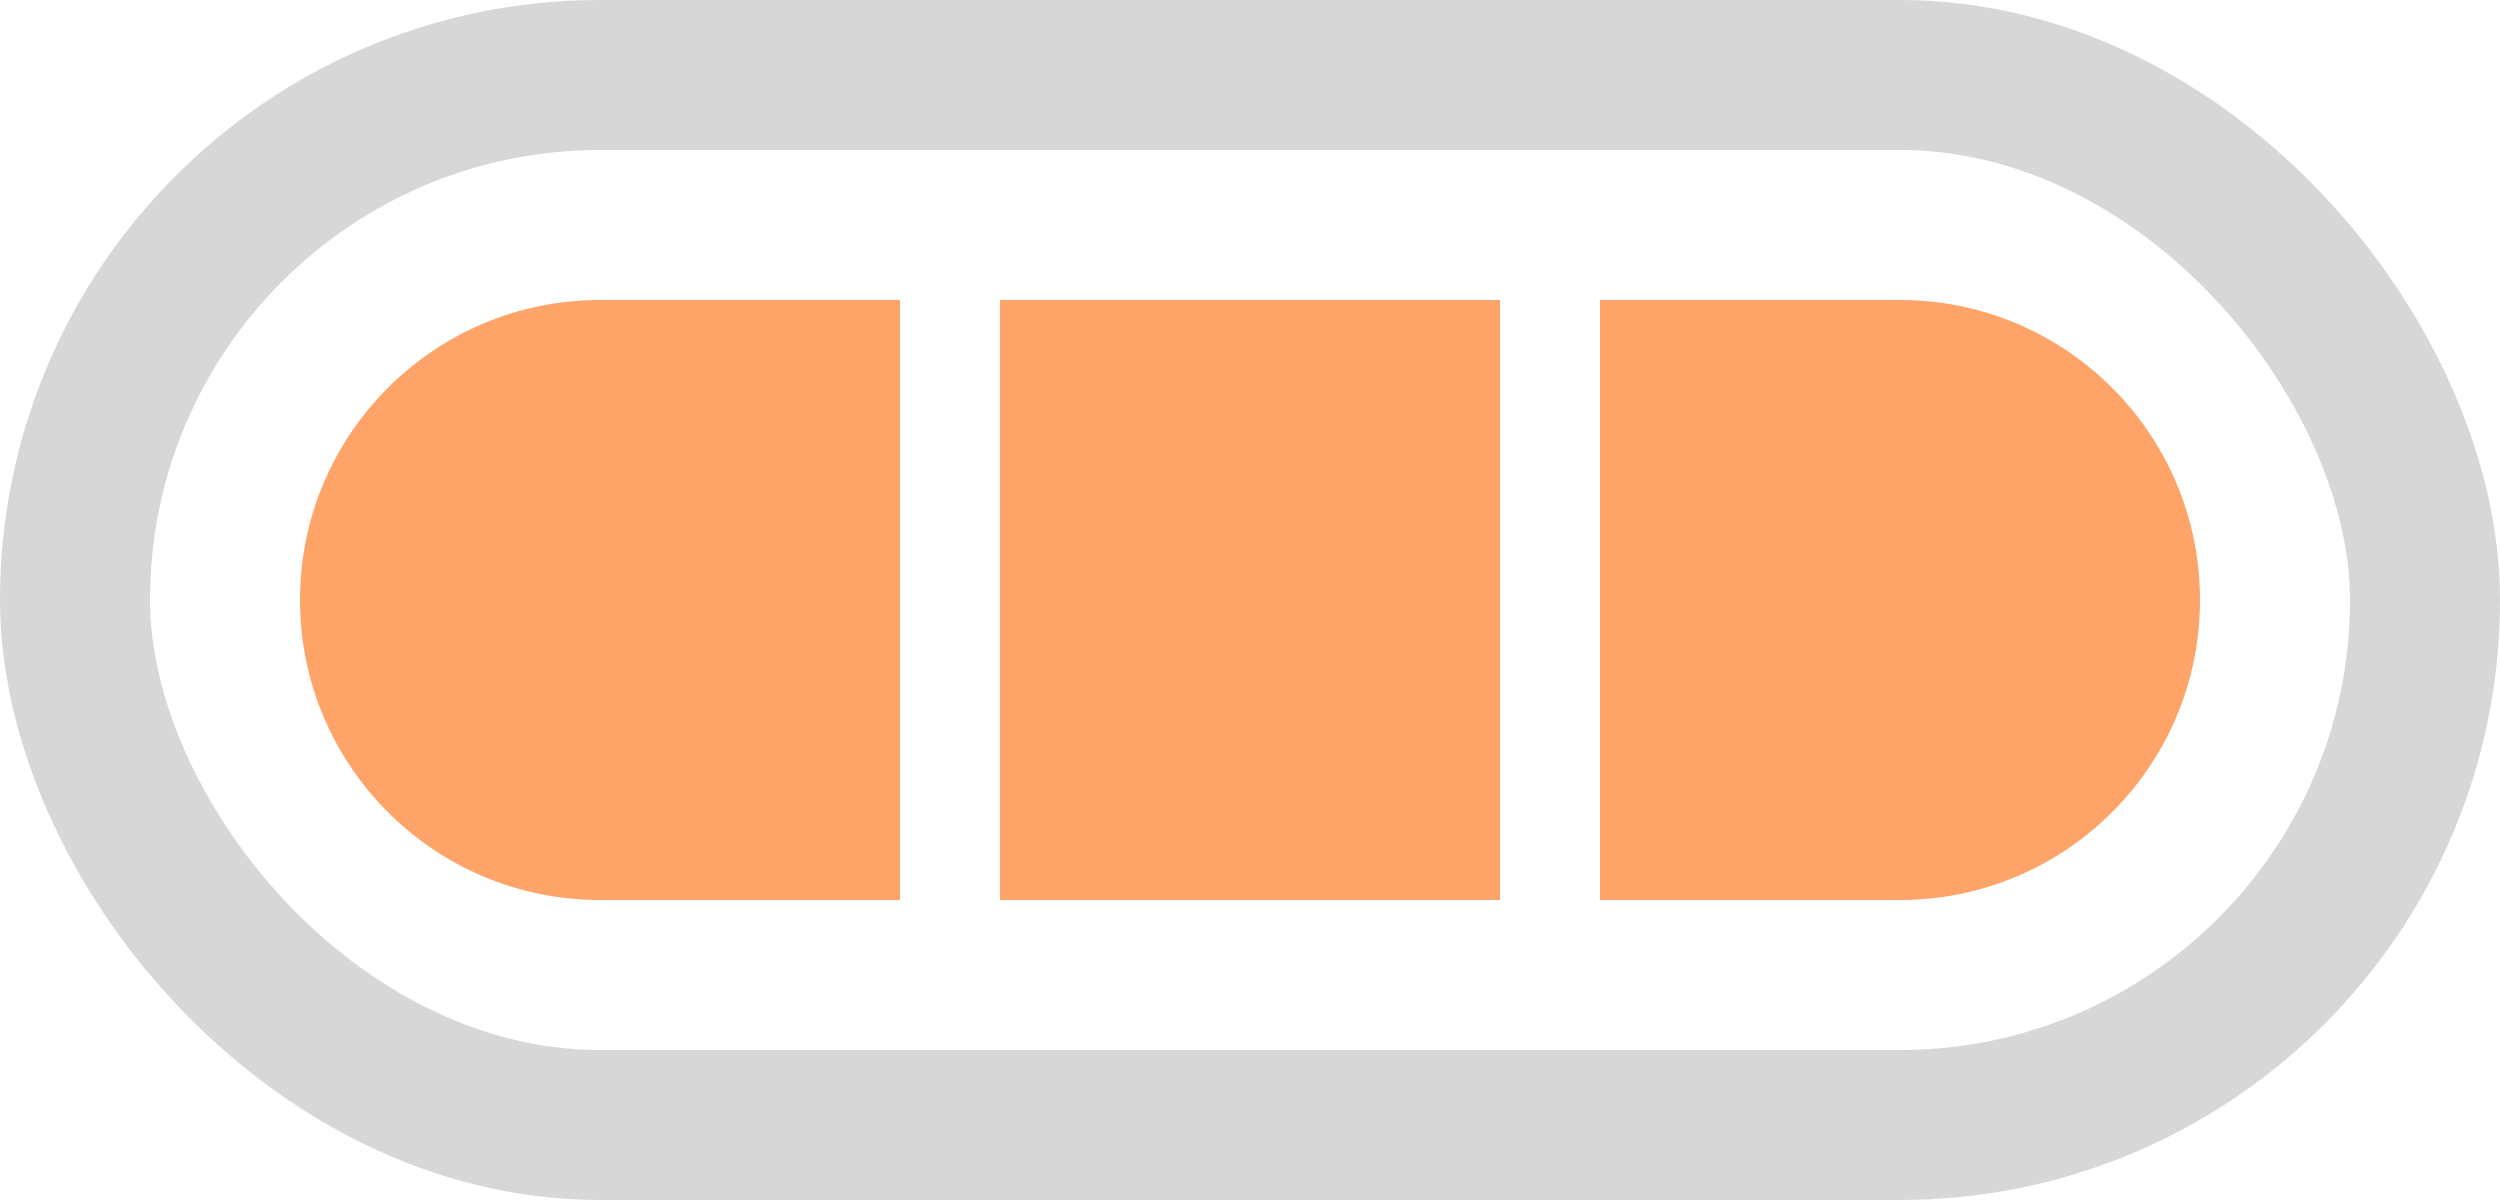 <svg width="25" height="12" viewBox="0 0 25 12" fill="none" xmlns="http://www.w3.org/2000/svg">
<g id="Group 2132">
<rect id="Rectangle 1735" x="0.75" y="0.75" width="23.5" height="10.5" rx="5.25" stroke="#D7D7D7" stroke-width="1.5"/>
<path id="Rectangle 1736" d="M3 6C3 4.343 4.343 3 6 3H9V9H6C4.343 9 3 7.657 3 6Z" fill="#FFA469"/>
<path id="Rectangle 1738" d="M22 6C22 7.657 20.657 9 19 9L16 9L16 3L19 3C20.657 3 22 4.343 22 6Z" fill="#FFA469"/>
<rect id="Rectangle 1737" x="10" y="3" width="5" height="6" fill="#FFA469"/>
</g>
</svg>
